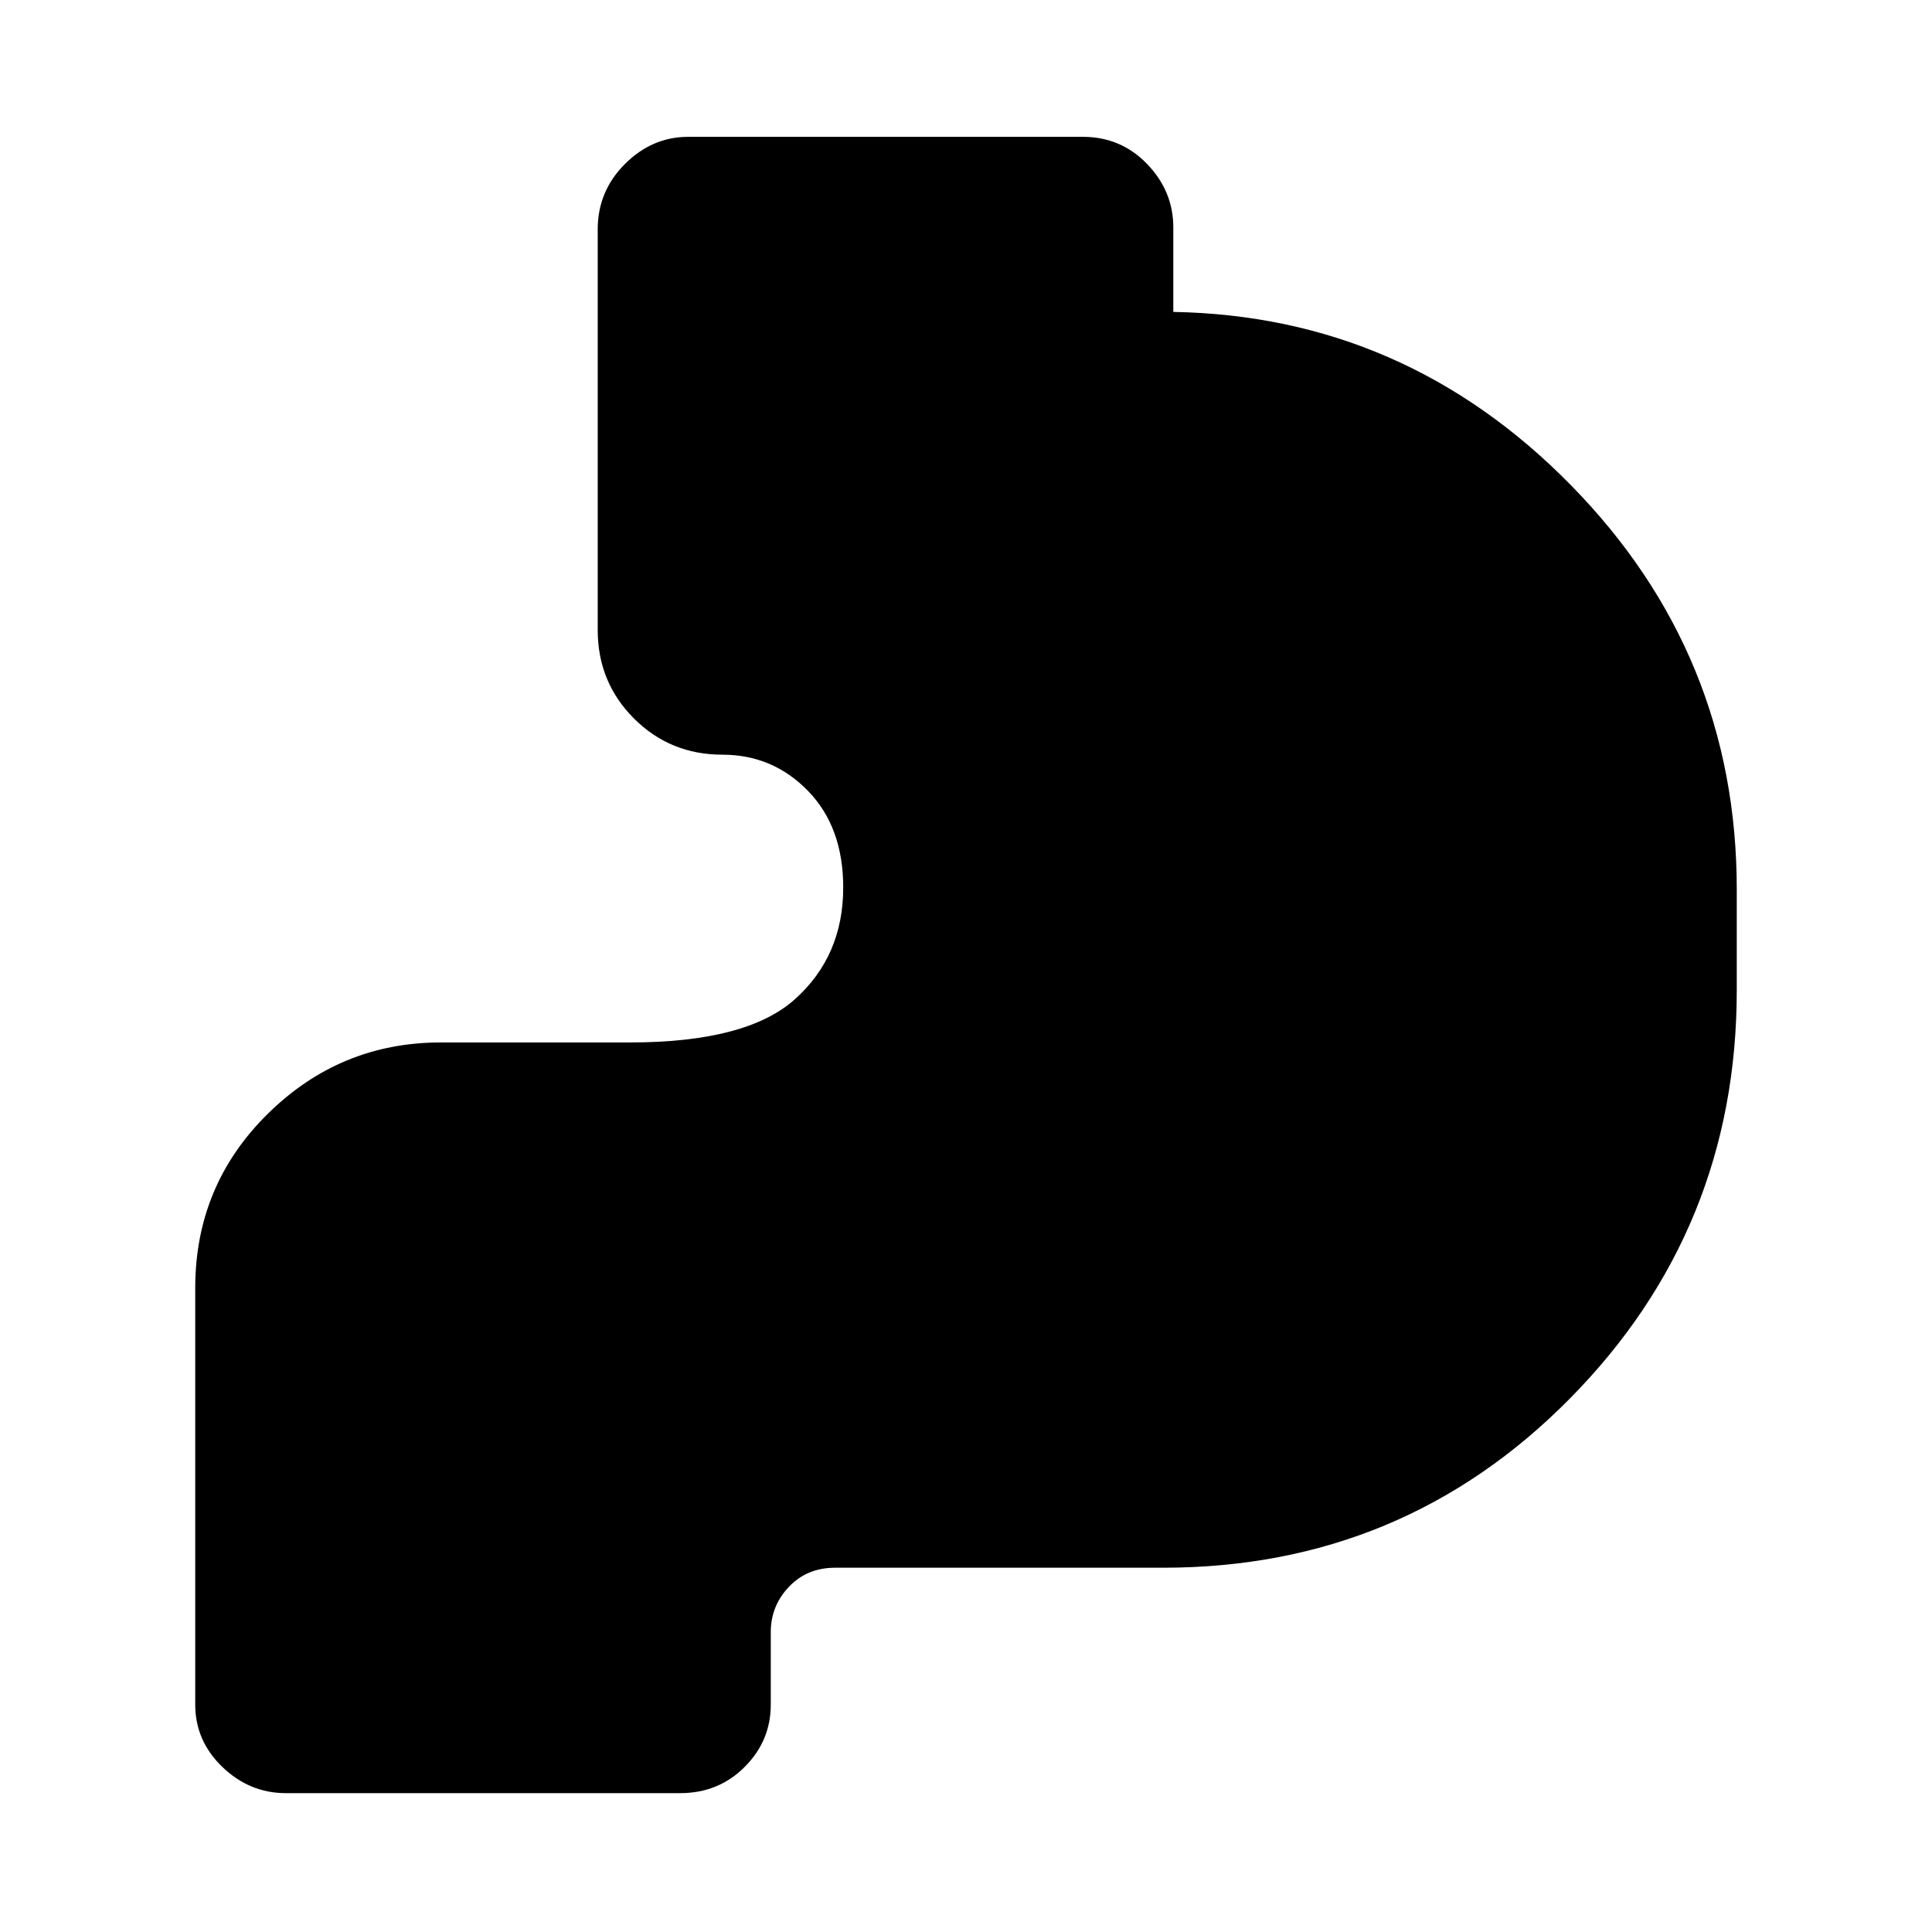 <svg xmlns="http://www.w3.org/2000/svg" height="40" width="40"><path d="M5.917 37.125q-.75 0-1.313-.542-.562-.541-.562-1.291v-8.625q0-2.125 1.5-3.605 1.5-1.479 3.583-1.479h3.917q2.416 0 3.416-.895 1-.896 1-2.313 0-1.25-.729-2t-1.771-.75q-1.083 0-1.833-.75t-.75-1.833V4.75q0-.792.563-1.354.562-.563 1.312-.563h8.167q.791 0 1.333.563.542.562.542 1.312v1.75q4.791.084 8.229 3.584 3.437 3.5 3.437 8.375V20.5q0 4.958-3.458 8.458t-8.417 3.5h-6.791q-.584 0-.959.396t-.375.938v1.5q0 .75-.541 1.291-.542.542-1.334.542Z"/></svg>